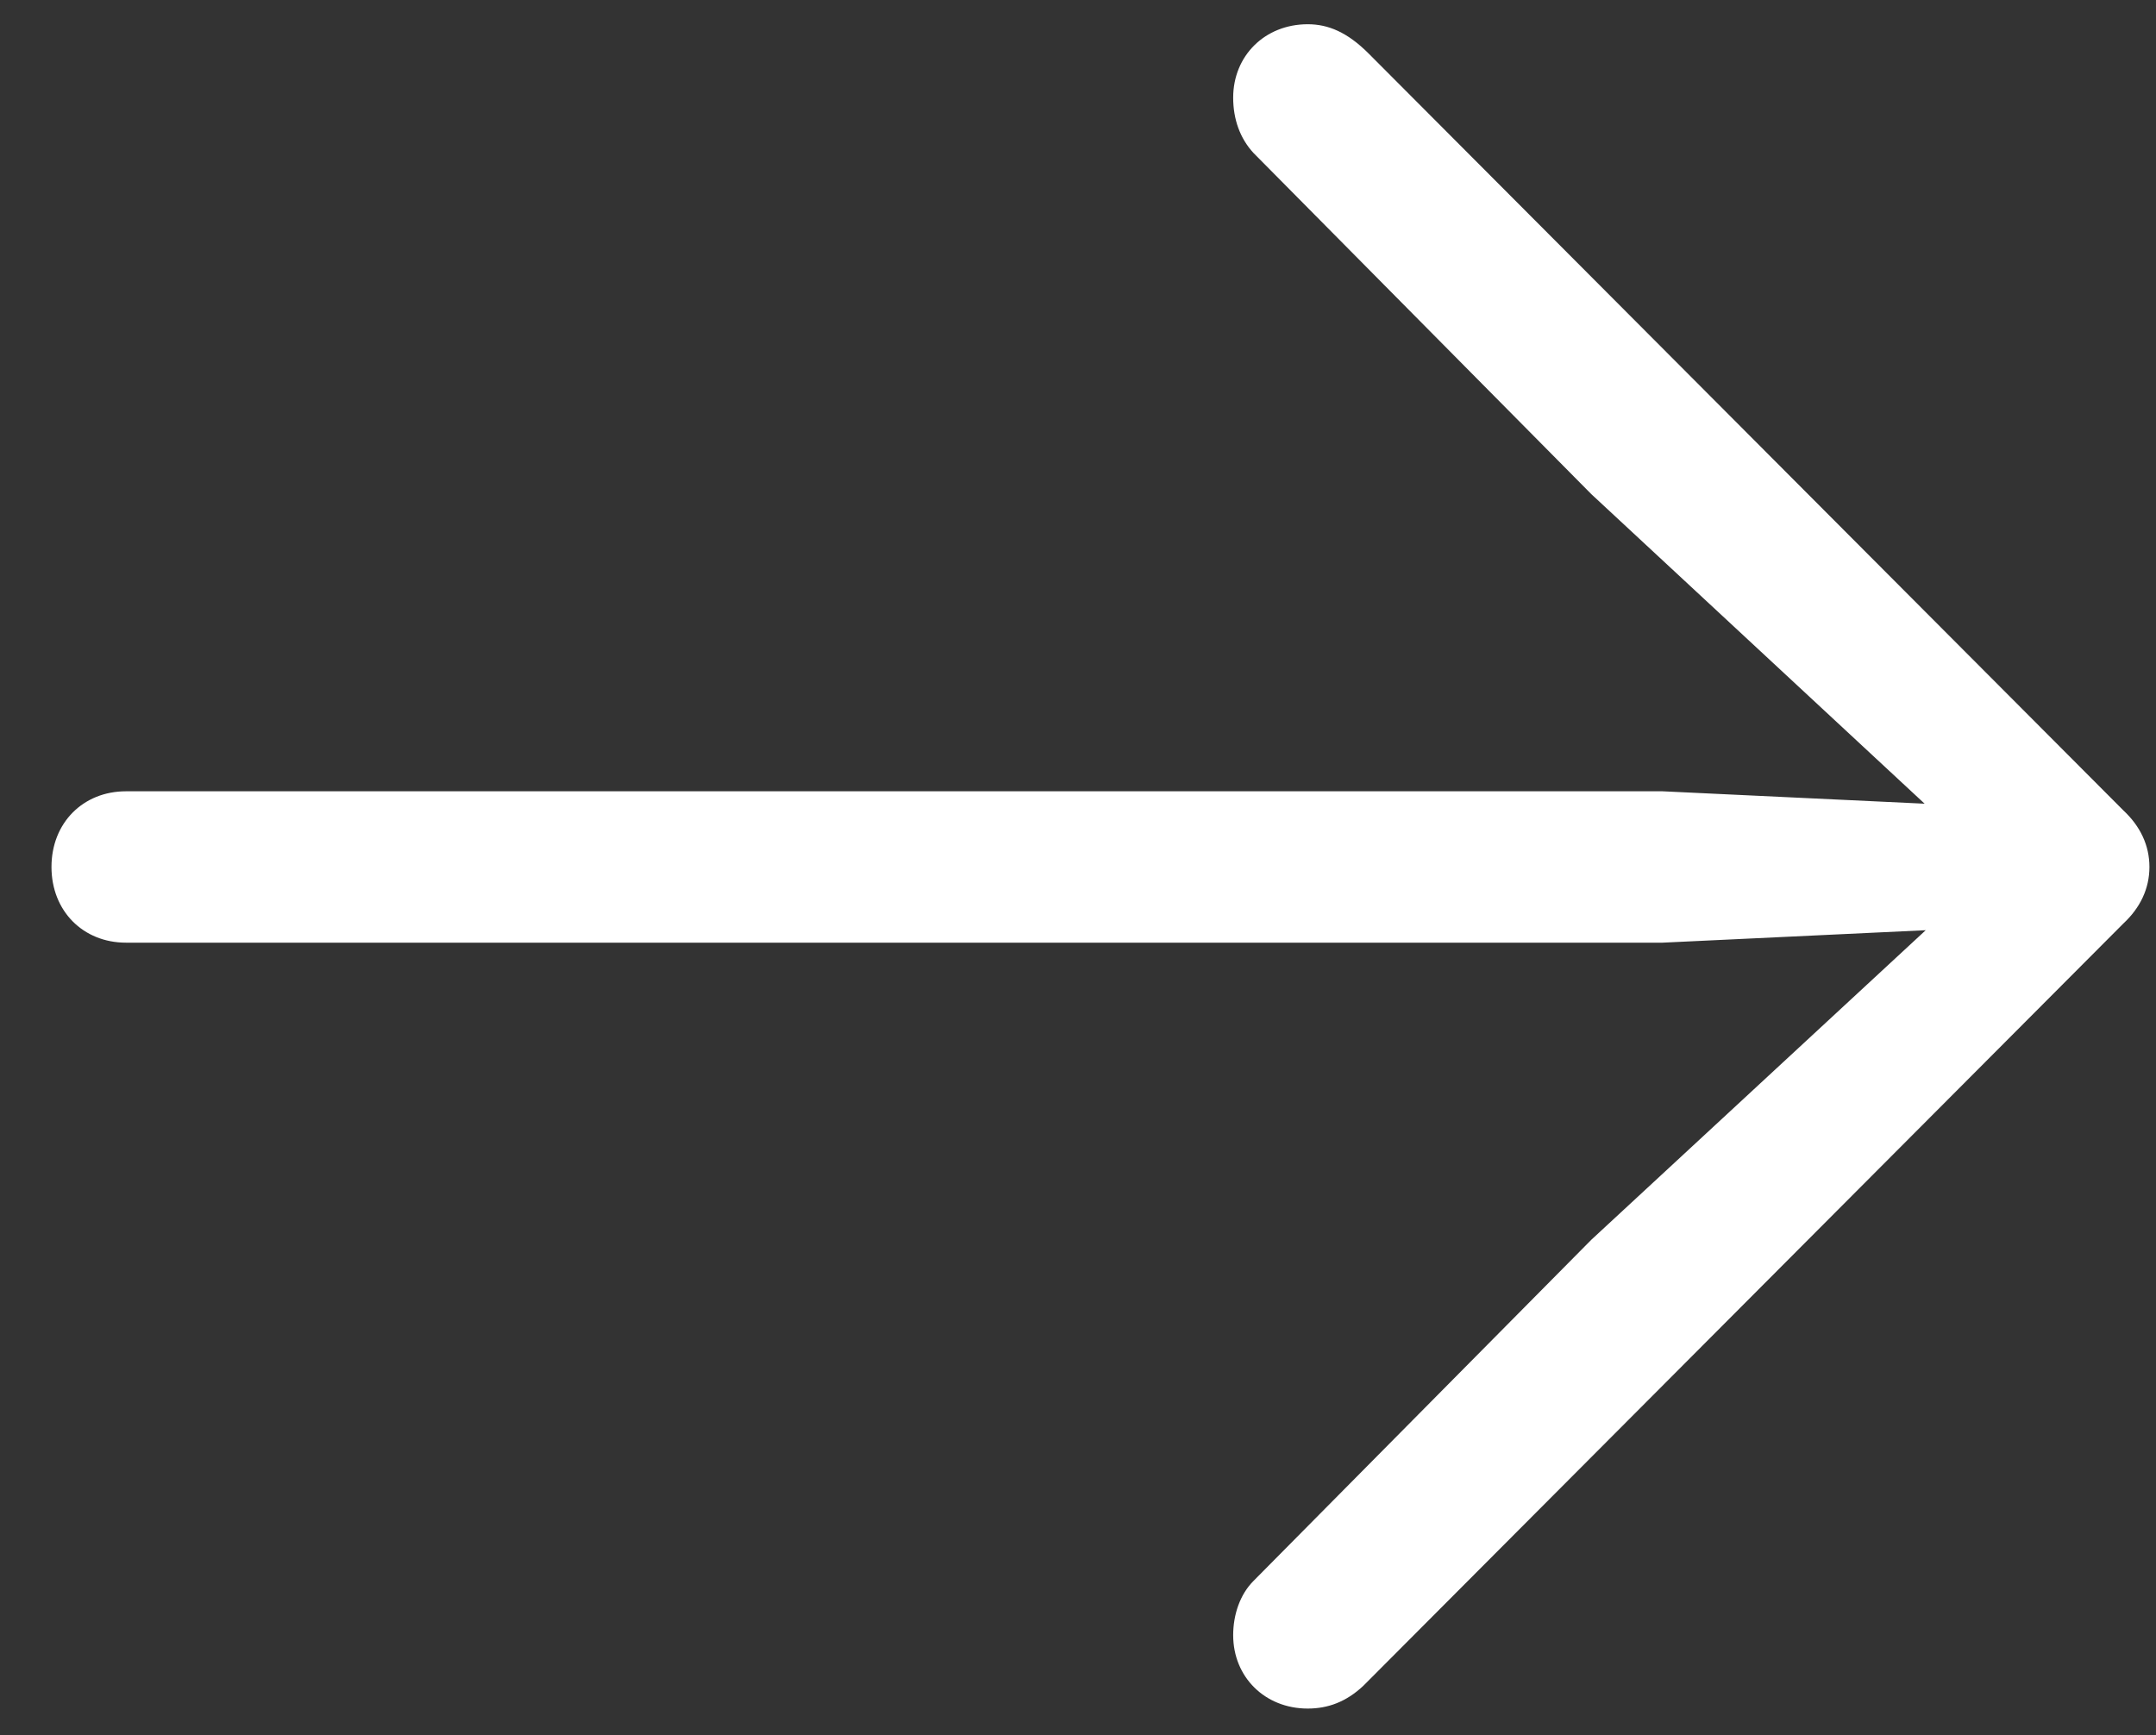 <svg width="41" height="33" viewBox="0 0 41 33" fill="none" xmlns="http://www.w3.org/2000/svg">
<rect x="0" y="0" width="41" height="33" fill="#333333" stroke="none"/>
<path d="M40.875 16.488C40.875 16.08 40.703 15.715 40.381 15.414L26.029 1.02C25.621 0.611 25.256 0.461 24.869 0.461C24.053 0.461 23.451 1.062 23.451 1.857C23.451 2.266 23.58 2.631 23.838 2.91L30.262 9.398L36.6 15.285L31.615 15.049H2.396C1.58 15.049 0.979 15.65 0.979 16.488C0.979 17.326 1.58 17.928 2.396 17.928H31.615L36.621 17.691L30.262 23.578L23.838 30.066C23.58 30.324 23.451 30.711 23.451 31.098C23.451 31.893 24.053 32.494 24.869 32.494C25.256 32.494 25.6 32.365 25.922 32.065L40.381 17.562C40.703 17.262 40.875 16.896 40.875 16.488Z" fill="white"/>
</svg>
